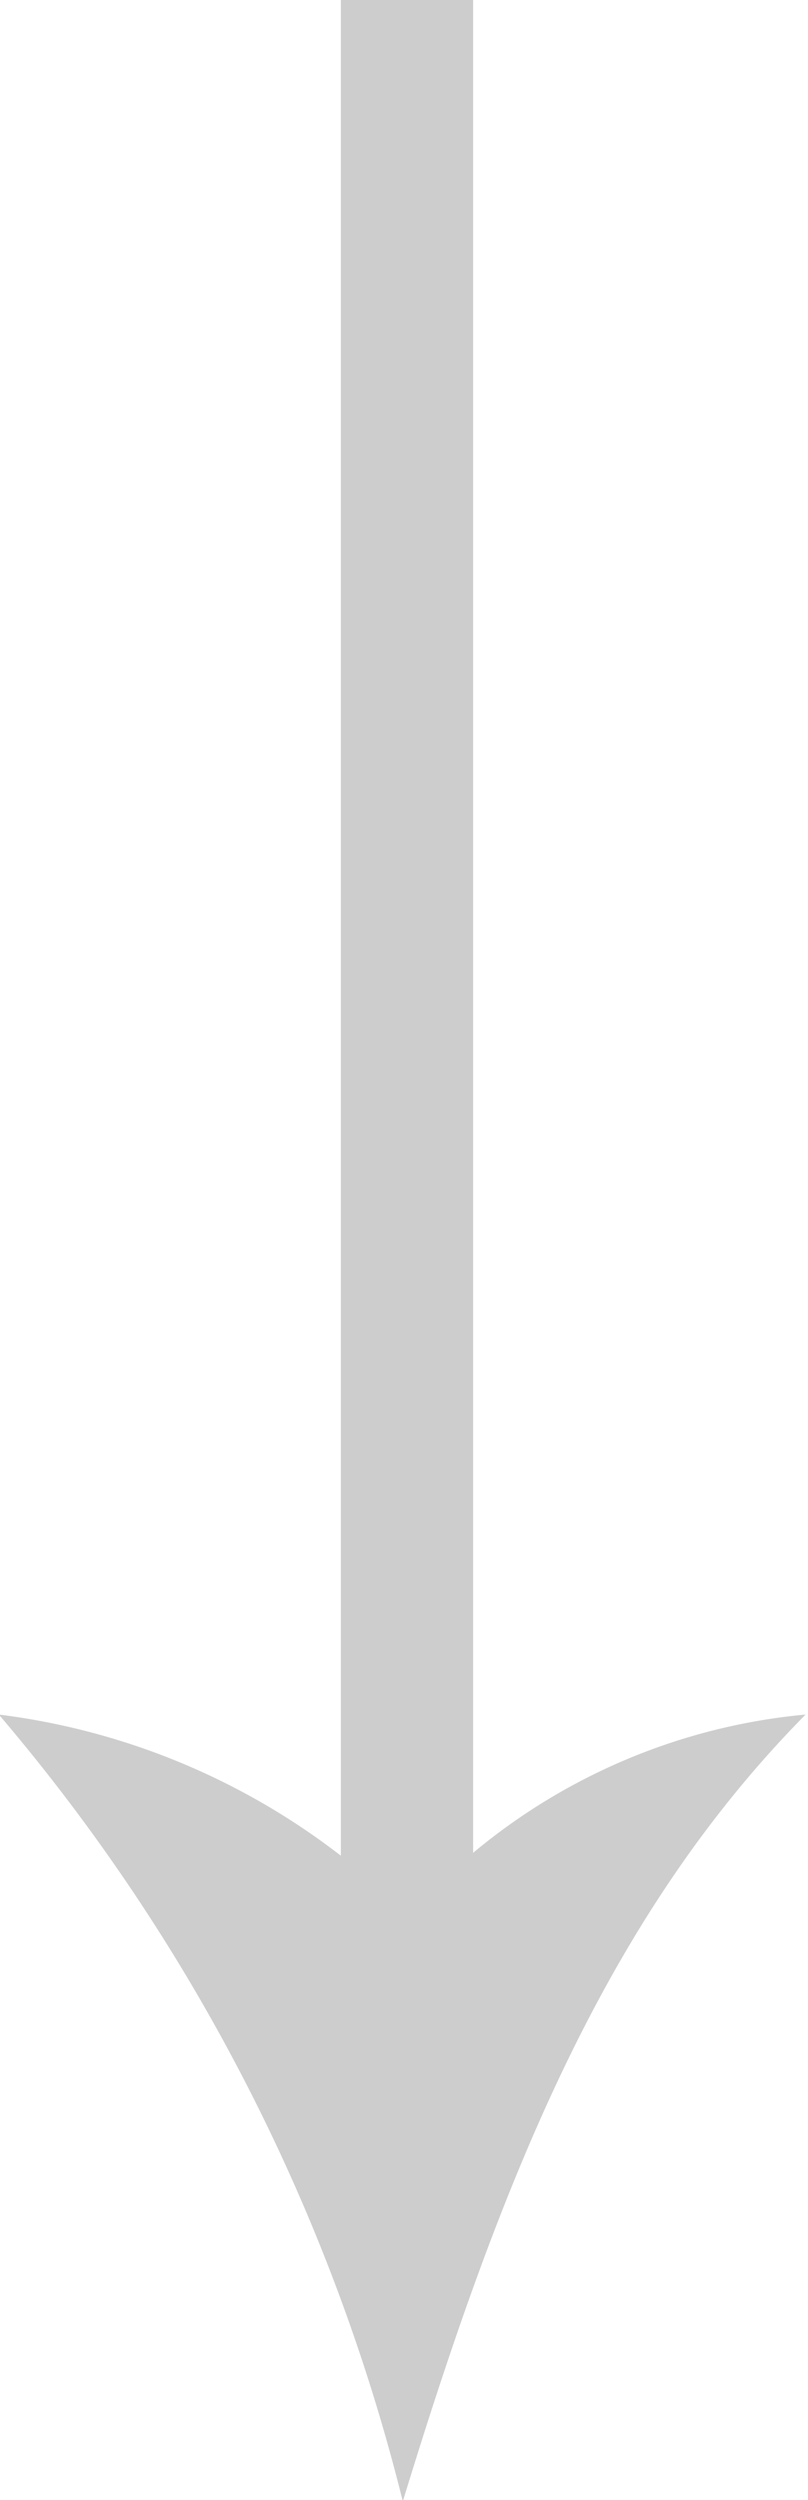 <svg xmlns="http://www.w3.org/2000/svg" width="6.78" height="20.969" viewBox="0 0 6.78 20.969">
  <defs>
    <style>
      .cls-1 {
        fill: #cdcdcd;
        fill-rule: evenodd;
      }
    </style>
  </defs>
  <path class="cls-1" d="M1336.1,521.9v15.547a5.085,5.085,0,0,1,2.79-1.16c-1.68,1.7-2.56,3.919-3.38,6.6a16.173,16.173,0,0,0-3.39-6.6,5.88,5.88,0,0,1,2.87,1.184V521.9h1.11Z" transform="translate(-1332.13 -521.906)"/>
</svg>
